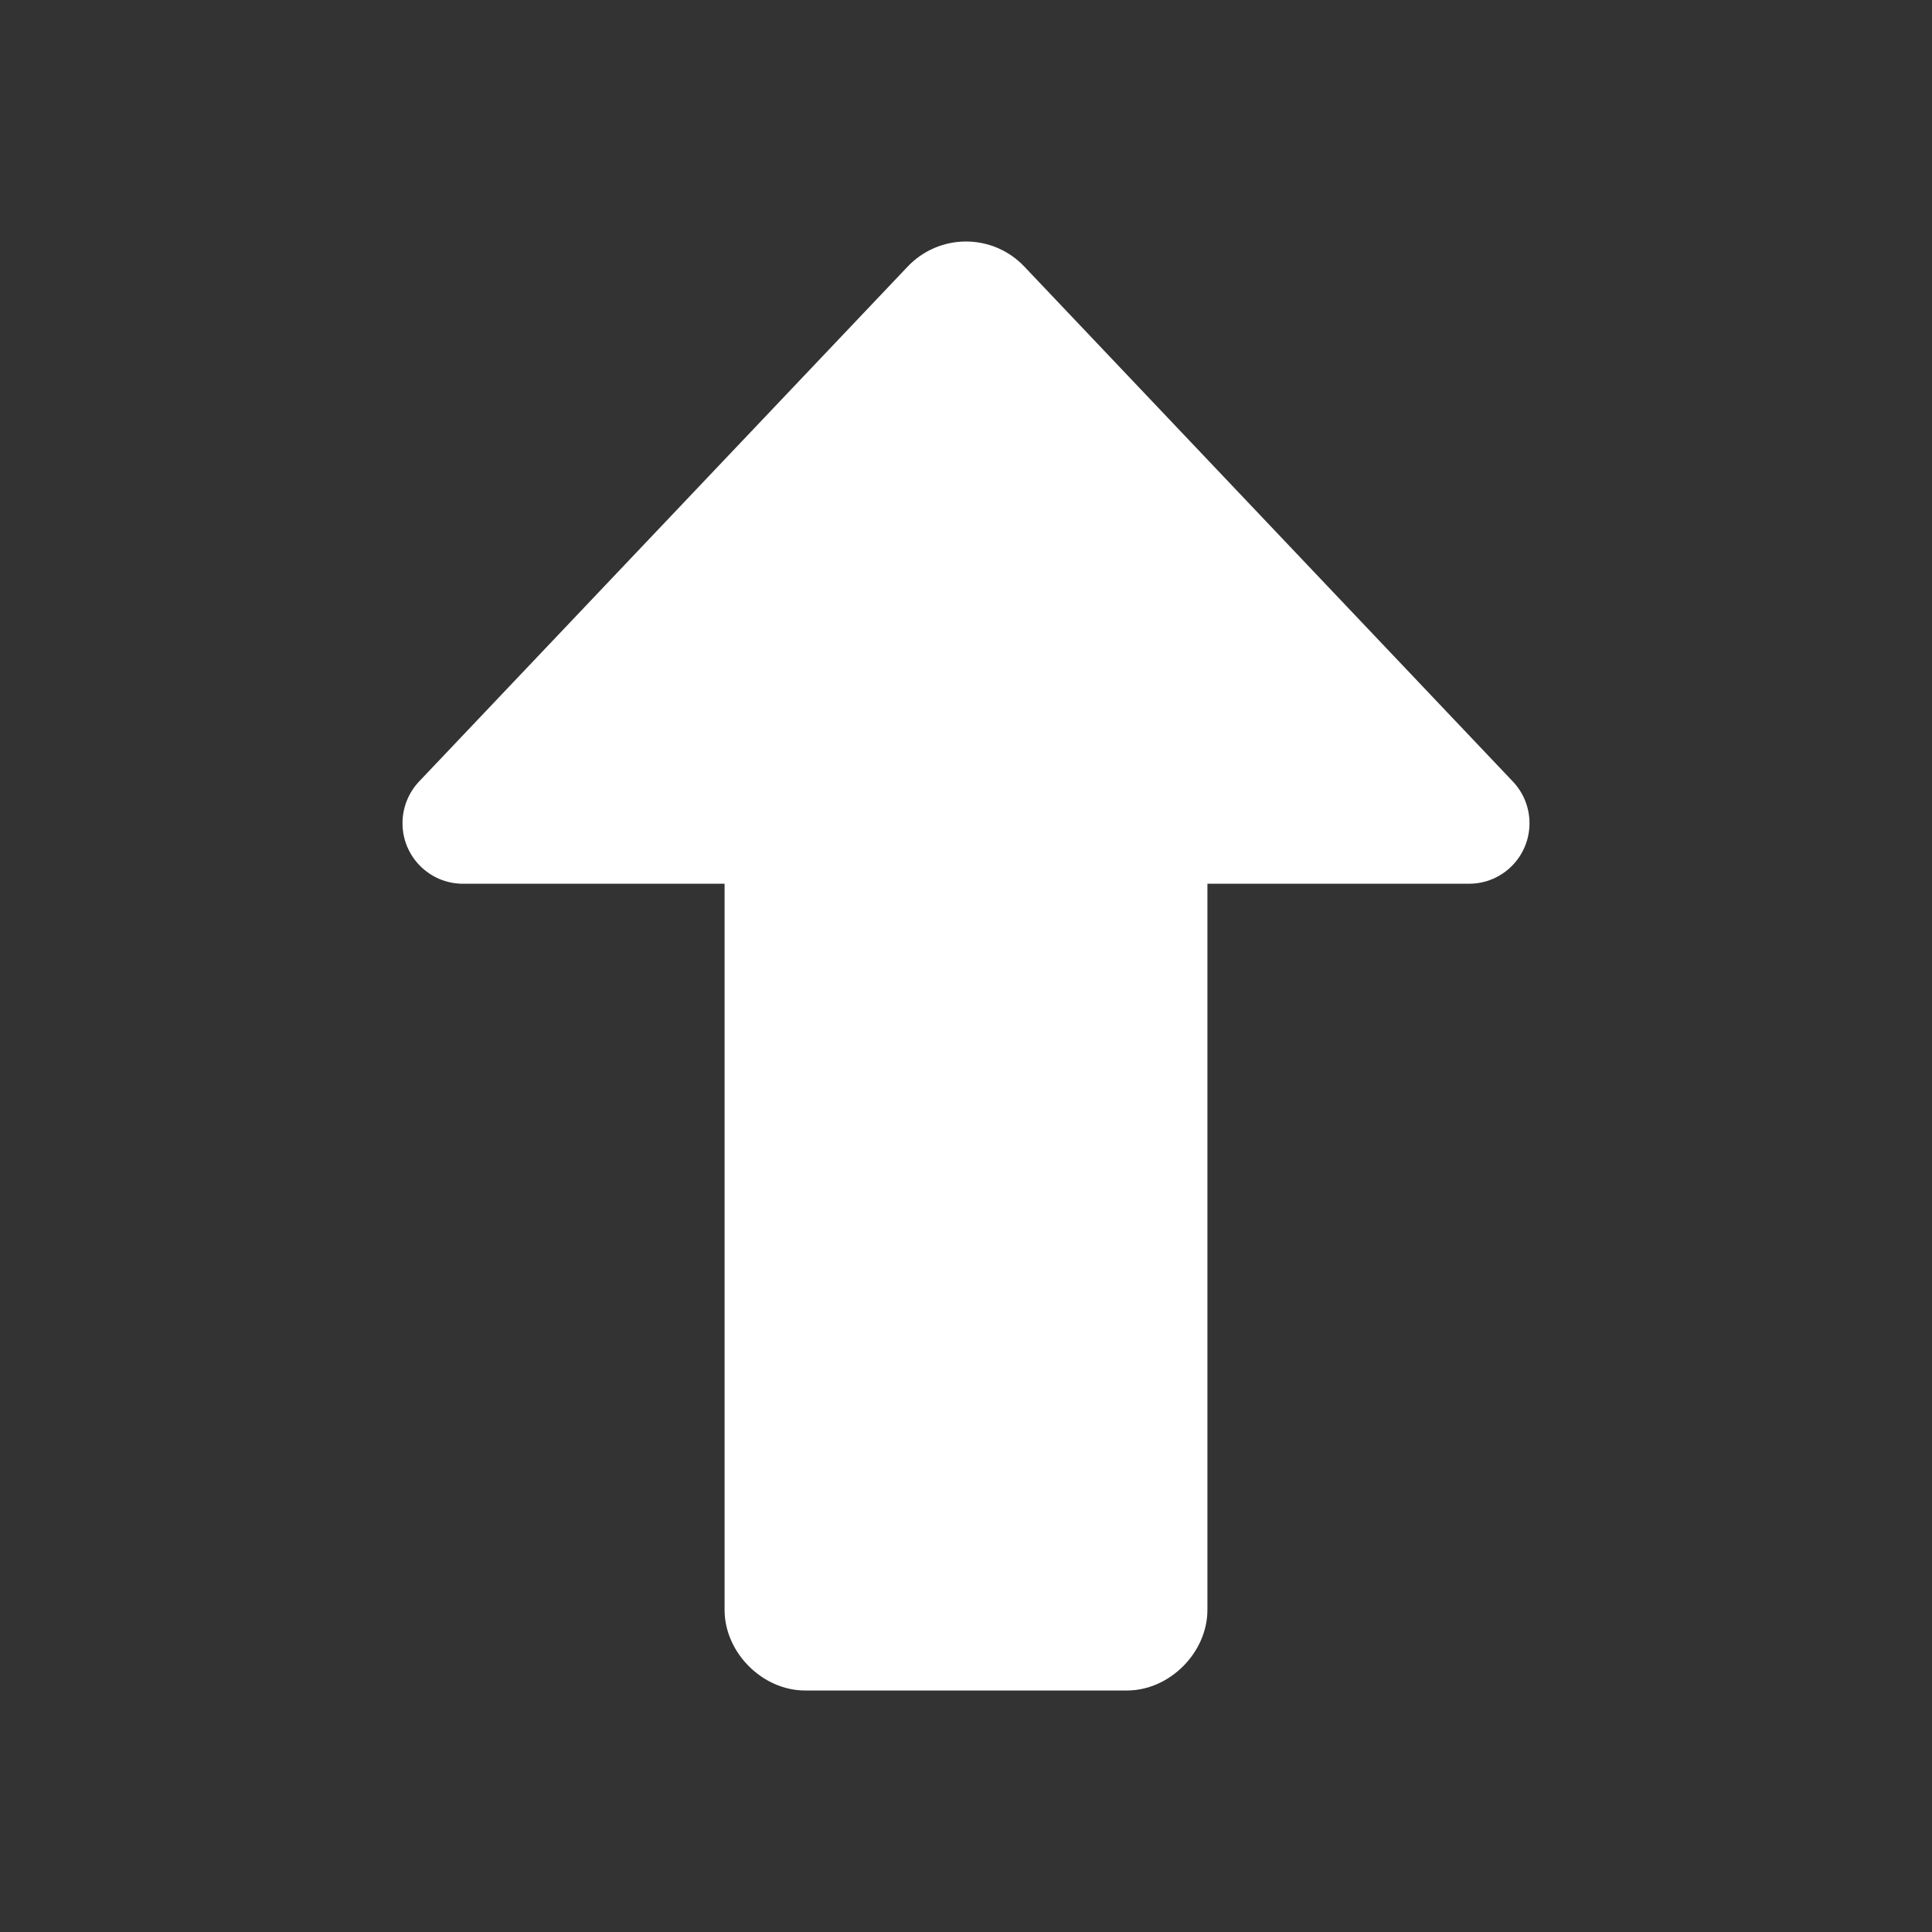 <svg clip-rule="evenodd" fill-rule="evenodd" stroke-linejoin="round" stroke-miterlimit="2" viewBox="0 0 24 24" xmlns="http://www.w3.org/2000/svg"><rect x="0" y="0" width="24" height="24" fill="#333333" stroke="none"/><path fill="#fff" d="m9.001 10.978h-3.251c-.412 0-.75-.335-.75-.752 0-.188.071-.375.206-.518 1.685-1.775 4.692-4.945 6.069-6.396.189-.2.452-.312.725-.312.274 0 .536.112.725.312 1.377 1.451 4.385 4.621 6.068 6.396.136.143.207.33.207.518 0 .417-.337.752-.75.752h-3.251v9.02c0 .531-.47 1.002-1 1.002h-3.998c-.53 0-1-.471-1-1.002z" fill-rule="nonzero"/></svg>
